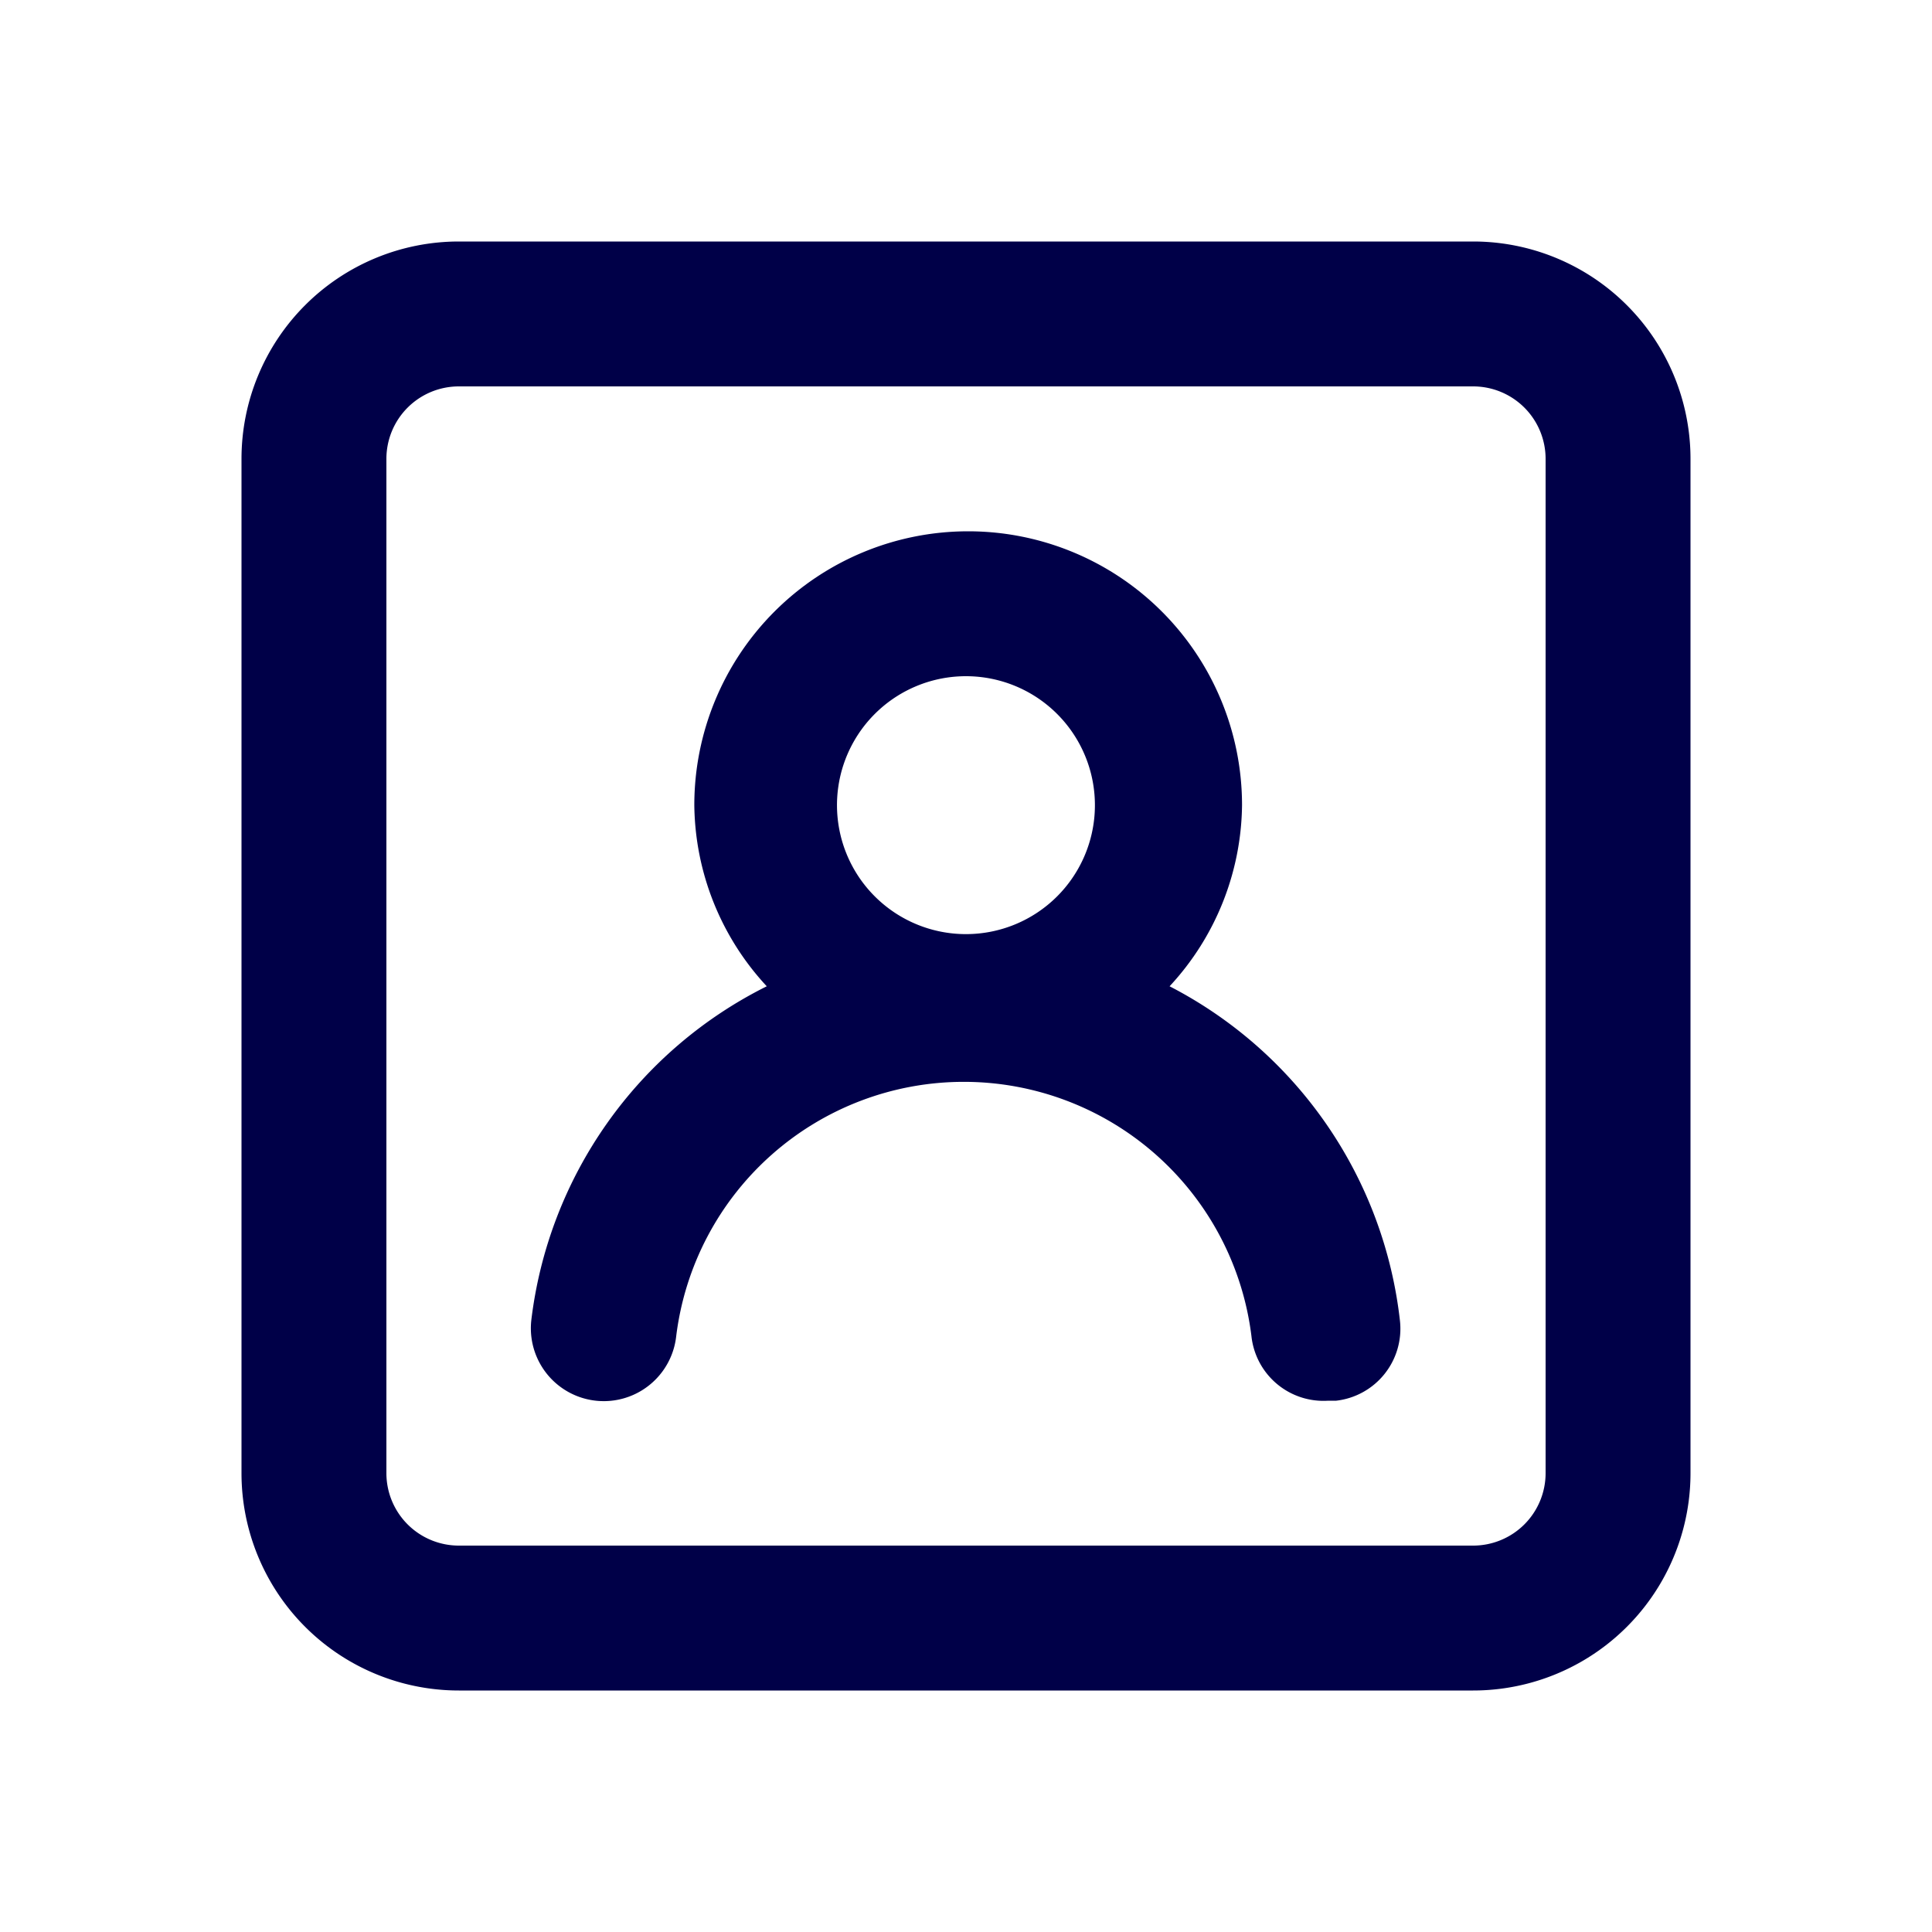 <svg xmlns="http://www.w3.org/2000/svg" width="32" height="32" viewBox="0 0 32 32">
  <g id="Group_41728" data-name="Group 41728" transform="translate(7729 -9056)">
    <rect id="Rectangle_17689" data-name="Rectangle 17689" width="32" height="32" transform="translate(-7729 9056)" fill="none"/>
    <path id="Vector" d="M15.372,12.336a4.476,4.476,0,0,0,1.2-3,4.536,4.536,0,0,0-9.072,0,4.476,4.476,0,0,0,1.2,3,7.128,7.128,0,0,0-3.9,5.532,1.207,1.207,0,1,0,2.4.264,4.8,4.8,0,0,1,9.528,0A1.2,1.2,0,0,0,18,19.2h.132a1.2,1.2,0,0,0,1.056-1.32,7.128,7.128,0,0,0-3.816-5.544ZM12,11.472a2.136,2.136,0,1,1,1.51-.626A2.136,2.136,0,0,1,12,11.472ZM20.4,0H3.6A3.6,3.6,0,0,0,0,3.6V20.4A3.6,3.6,0,0,0,3.6,24H20.4A3.6,3.6,0,0,0,24,20.4V3.6A3.6,3.6,0,0,0,20.4,0Zm1.2,20.4a1.2,1.2,0,0,1-1.2,1.2H3.6a1.2,1.2,0,0,1-1.2-1.2V3.6A1.2,1.2,0,0,1,3.6,2.4H20.4a1.2,1.2,0,0,1,1.2,1.2Z" transform="translate(-7725 9060)" fill="#000048"/>
  </g>
</svg>
